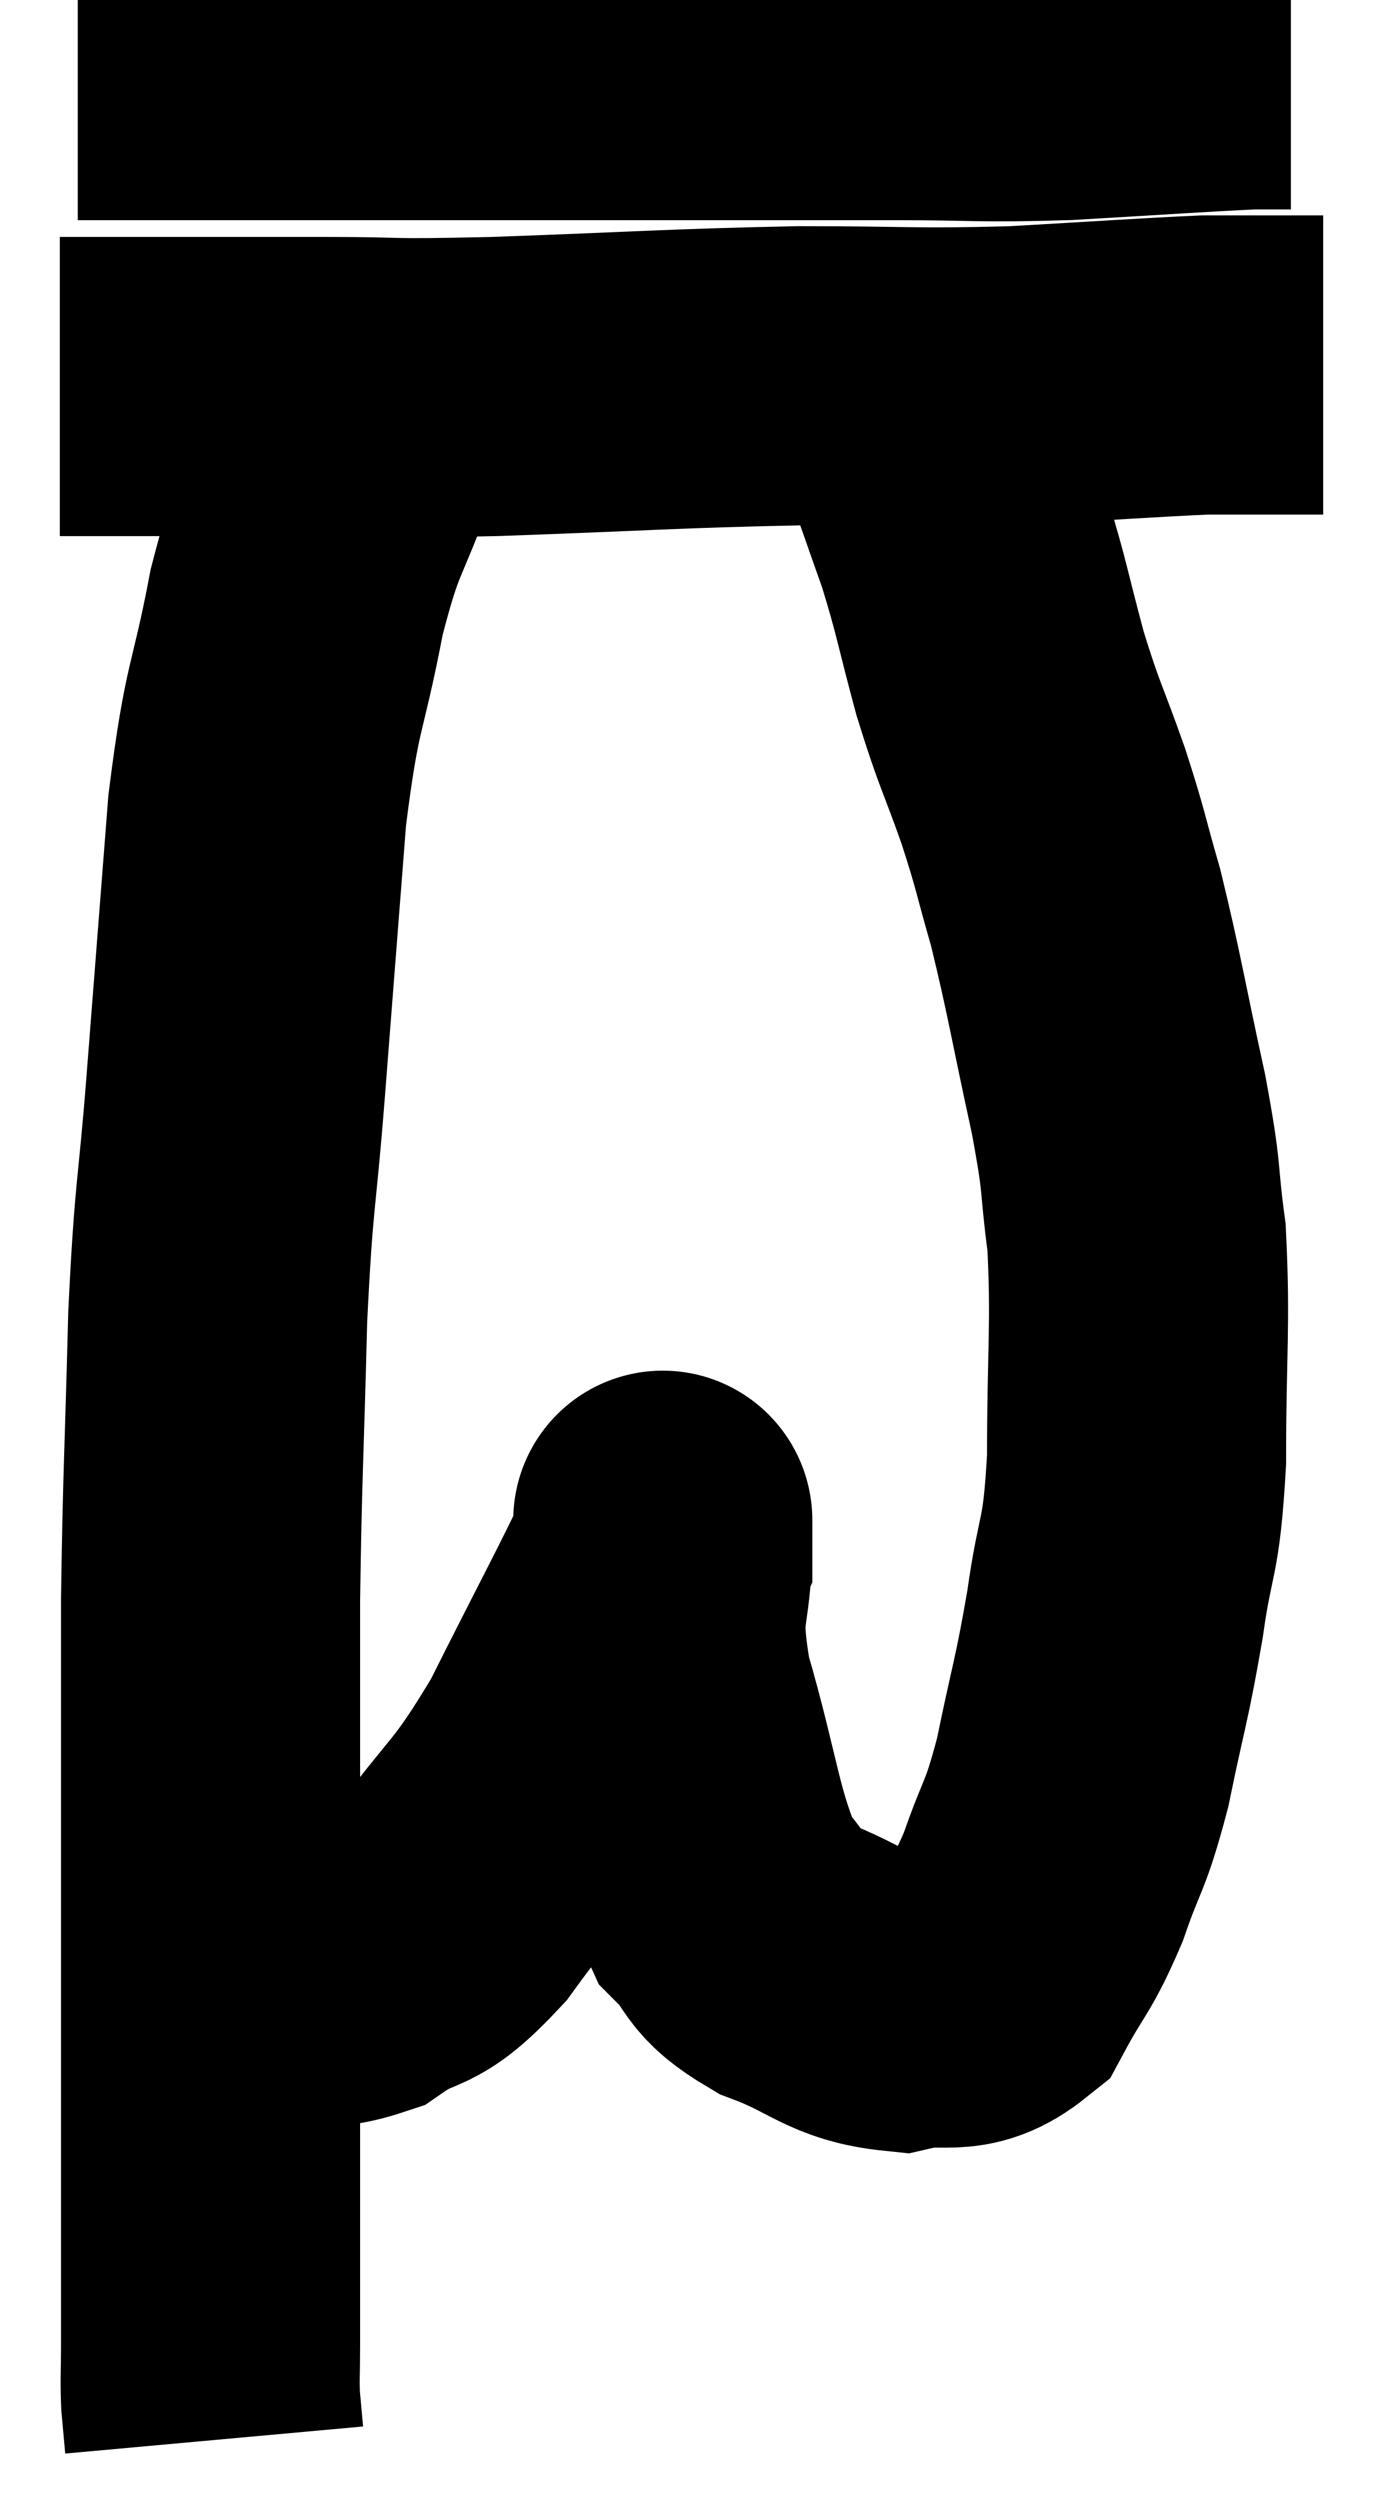 <svg xmlns="http://www.w3.org/2000/svg" viewBox="12.8 3.8 23.12 41.78" width="23.12" height="41.78"><path d="M 14.1 4.98 C 14.88 4.98, 14.82 4.98, 15.66 4.98 C 16.56 4.98, 16.23 4.98, 17.46 4.98 C 19.02 4.98, 19.29 4.98, 20.58 4.98 C 21.6 4.98, 21.345 4.98, 22.62 4.98 C 24.15 4.98, 24.39 4.98, 25.68 4.98 C 26.73 4.98, 26.55 4.98, 27.78 4.98 C 29.19 4.98, 29.115 5.025, 30.6 4.98 C 32.16 4.89, 32.775 4.845, 33.72 4.8 C 34.05 4.8, 34.215 4.8, 34.38 4.8 L 34.38 4.8" fill="none" stroke="black" stroke-width="5"></path><path d="M 13.8 10.26 C 14.55 10.26, 14.19 10.26, 15.3 10.26 C 16.77 10.26, 16.8 10.26, 18.24 10.26 C 19.65 10.26, 19.08 10.305, 21.06 10.26 C 23.61 10.17, 23.985 10.125, 26.16 10.08 C 27.96 10.08, 28.065 10.125, 29.76 10.08 C 31.35 9.99, 31.95 9.945, 32.94 9.9 C 33.33 9.9, 33.3 9.9, 33.72 9.9 C 34.17 9.9, 34.32 9.9, 34.62 9.9 C 34.77 9.9, 34.845 9.9, 34.92 9.9 L 34.92 9.9" fill="none" stroke="black" stroke-width="5"></path><path d="M 19.5 10.32 C 19.08 10.8, 19.095 10.395, 18.66 11.28 C 18.21 12.57, 18.15 12.345, 17.76 13.86 C 17.43 15.6, 17.355 15.315, 17.1 17.34 C 16.92 19.65, 16.905 19.845, 16.74 21.96 C 16.59 23.88, 16.545 23.655, 16.44 25.8 C 16.38 28.17, 16.35 28.425, 16.32 30.54 C 16.32 32.4, 16.32 32.58, 16.32 34.26 C 16.32 35.76, 16.32 35.925, 16.32 37.26 C 16.32 38.43, 16.32 38.505, 16.32 39.6 C 16.32 40.62, 16.32 40.785, 16.32 41.64 C 16.32 42.33, 16.32 42.45, 16.32 43.02 C 16.32 43.47, 16.305 43.53, 16.32 43.92 C 16.35 44.25, 16.365 44.415, 16.38 44.58 C 16.38 44.58, 16.38 44.58, 16.38 44.58 L 16.38 44.58" fill="none" stroke="black" stroke-width="5"></path><path d="M 16.2 36.72 C 16.65 36.72, 16.455 36.72, 17.1 36.72 C 17.94 36.72, 17.97 36.99, 18.78 36.72 C 19.56 36.18, 19.485 36.555, 20.34 35.64 C 21.27 34.35, 21.315 34.545, 22.2 33.06 C 23.04 31.38, 23.46 30.615, 23.88 29.7 C 23.88 29.55, 23.88 29.475, 23.88 29.4 C 23.88 29.4, 23.88 29.37, 23.88 29.4 C 23.88 29.46, 23.88 28.86, 23.88 29.52 C 23.88 30.78, 23.625 30.54, 23.88 32.04 C 24.39 33.78, 24.39 34.395, 24.9 35.52 C 25.41 36.03, 25.185 36.105, 25.92 36.54 C 26.88 36.9, 26.97 37.17, 27.84 37.26 C 28.62 37.08, 28.8 37.38, 29.4 36.9 C 29.82 36.12, 29.865 36.21, 30.24 35.34 C 30.57 34.38, 30.6 34.56, 30.9 33.42 C 31.17 32.1, 31.215 32.085, 31.44 30.78 C 31.62 29.49, 31.71 29.775, 31.8 28.2 C 31.8 26.34, 31.875 25.965, 31.8 24.48 C 31.65 23.37, 31.755 23.64, 31.5 22.26 C 31.14 20.61, 31.095 20.25, 30.78 18.96 C 30.51 18.03, 30.555 18.075, 30.24 17.1 C 29.88 16.08, 29.85 16.125, 29.52 15.06 C 29.22 13.95, 29.22 13.815, 28.92 12.84 C 28.62 12, 28.515 11.67, 28.32 11.16 C 28.23 10.98, 28.185 10.89, 28.14 10.8 C 28.14 10.8, 28.14 10.8, 28.14 10.8 C 28.14 10.8, 28.14 10.8, 28.14 10.8 C 28.14 10.8, 28.14 10.8, 28.14 10.8 L 28.14 10.8" fill="none" stroke="black" stroke-width="5"></path></svg>